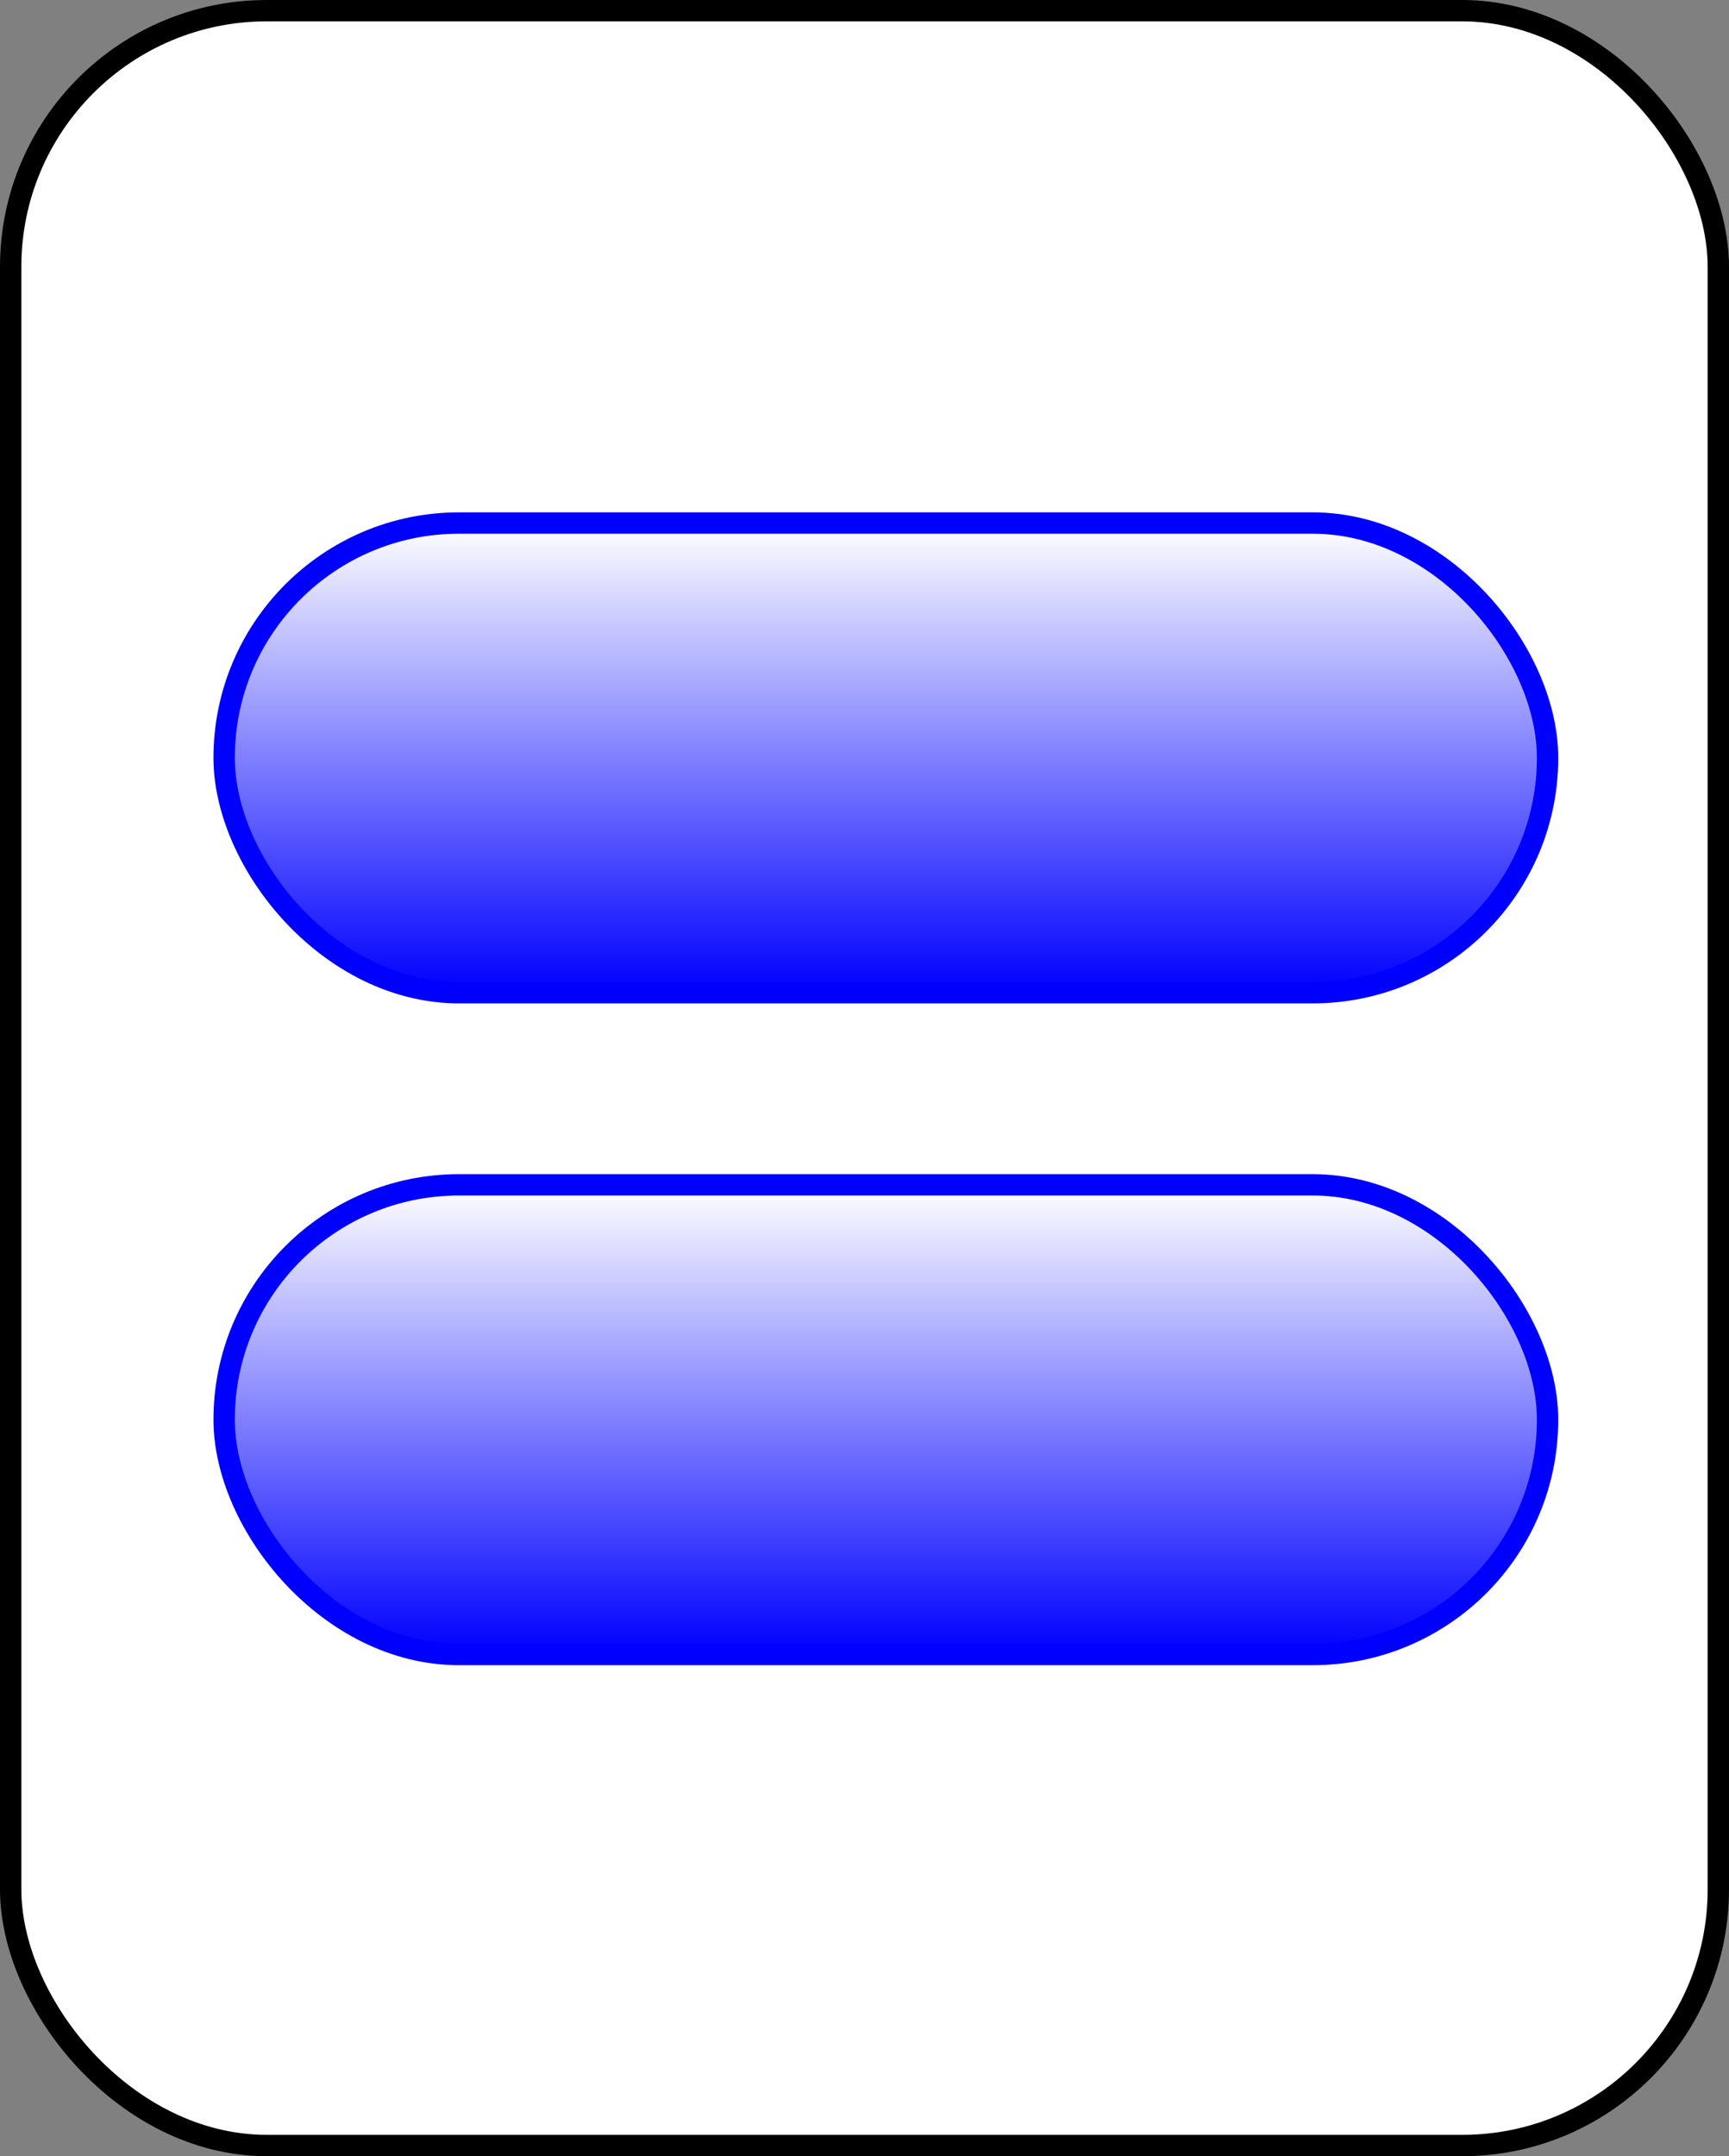 <?xml version="1.0" encoding="UTF-8" standalone="no"?>
<svg
   xmlns:dc="http://purl.org/dc/elements/1.1/"
   xmlns:cc="http://creativecommons.org/ns#"
   xmlns:rdf="http://www.w3.org/1999/02/22-rdf-syntax-ns#"
   xmlns:svg="http://www.w3.org/2000/svg"
   xmlns="http://www.w3.org/2000/svg"
   id="svg17"
   style="background-color: rgb(255, 255, 255);"
   content="&lt;mxfile userAgent=&quot;Mozilla/5.0 (X11; Linux x86_64) AppleWebKit/537.36 (KHTML, like Gecko) Chrome/58.0.303.110 Safari/537.36&quot; version=&quot;7.6.1&quot; editor=&quot;www.draw.io&quot; type=&quot;google&quot;&gt;&lt;diagram&gt;7ZVNc4MgEIZ/jXeFxCTX2tpeesqhZ4obZYLiEFJNf31RFj9qMpOZ5lgOGXx2F9j3RRPQpGxfNauLd5WBDEiYtQF9DgjZrnb2twMXB9Zh7ECuReZQNIK9+AaEIdKzyOA0SzRKSSPqOeSqqoCbGWNaq2aedlByvmvNcliAPWdyST9EZgpsi2xG/gYiL/zOUYwNfzJ+zLU6V7hfQOihHy5cMr8WNnoqWKaaCaIvAU20UsbNyjYB2UnrZXN16Y3ocG4NlbmngLiCLybP4E/cn8tcvBZ9N9DlRwF9agphYF8z3kUba75lhSklhk9GqyMkSirdV9OwH0PEq9nlHoSUk8zUjiSxHI8E2kB7s61oEMveQVAlGH2xKVhANytXgvcvitfuuZm4iRYUUyNDhAwvUD4sPYpoJ6jjdU3pozX1d6STkatScJxfFTtN7xW7z8w1y4RV9doqTHN8Ndfhg3zZ/vJlu1v4EpOlL17Cv9iy+rflXluGz9PjbbGP49etj03+QejLDw==&lt;/diagram&gt;&lt;/mxfile&gt;"
   version="1.1"
   height="101px"
   width="81px">
  <rect width="100%" height="100%" fill="#808080" stroke="none"/>
  <defs
     id="defs7">
    <linearGradient
       id="mx-gradient-ffffff-1-0000ff-1-s-0"
       y2="100%"
       x2="0%"
       y1="0%"
       x1="0%">
      <stop
         id="stop2"
         style="stop-color:#FFFFFF"
         offset="0%" />
      <stop
         id="stop4"
         style="stop-color:#0000FF"
         offset="100%" />
    </linearGradient>
  </defs>
  <g
     id="g15"
     transform="translate(0.5,0.5)">
    <rect
       id="rect9"
       pointer-events="none"
       stroke="#000000"
       fill="#ffffff"
       ry="12"
       rx="12"
       height="100"
       width="80"
       y="0"
       x="0" />
    <rect
       id="rect11"
       pointer-events="none"
       stroke="#0000ff"
       fill="url(#mx-gradient-ffffff-1-0000ff-1-s-0)"
       ry="11"
       rx="11"
       height="22"
       width="62"
       y="24"
       x="10" />
    <rect
       id="rect13"
       pointer-events="none"
       stroke="#0000ff"
       fill="url(#mx-gradient-ffffff-1-0000ff-1-s-0)"
       ry="11"
       rx="11"
       height="22"
       width="62"
       y="55"
       x="10" />
  </g>
</svg>
